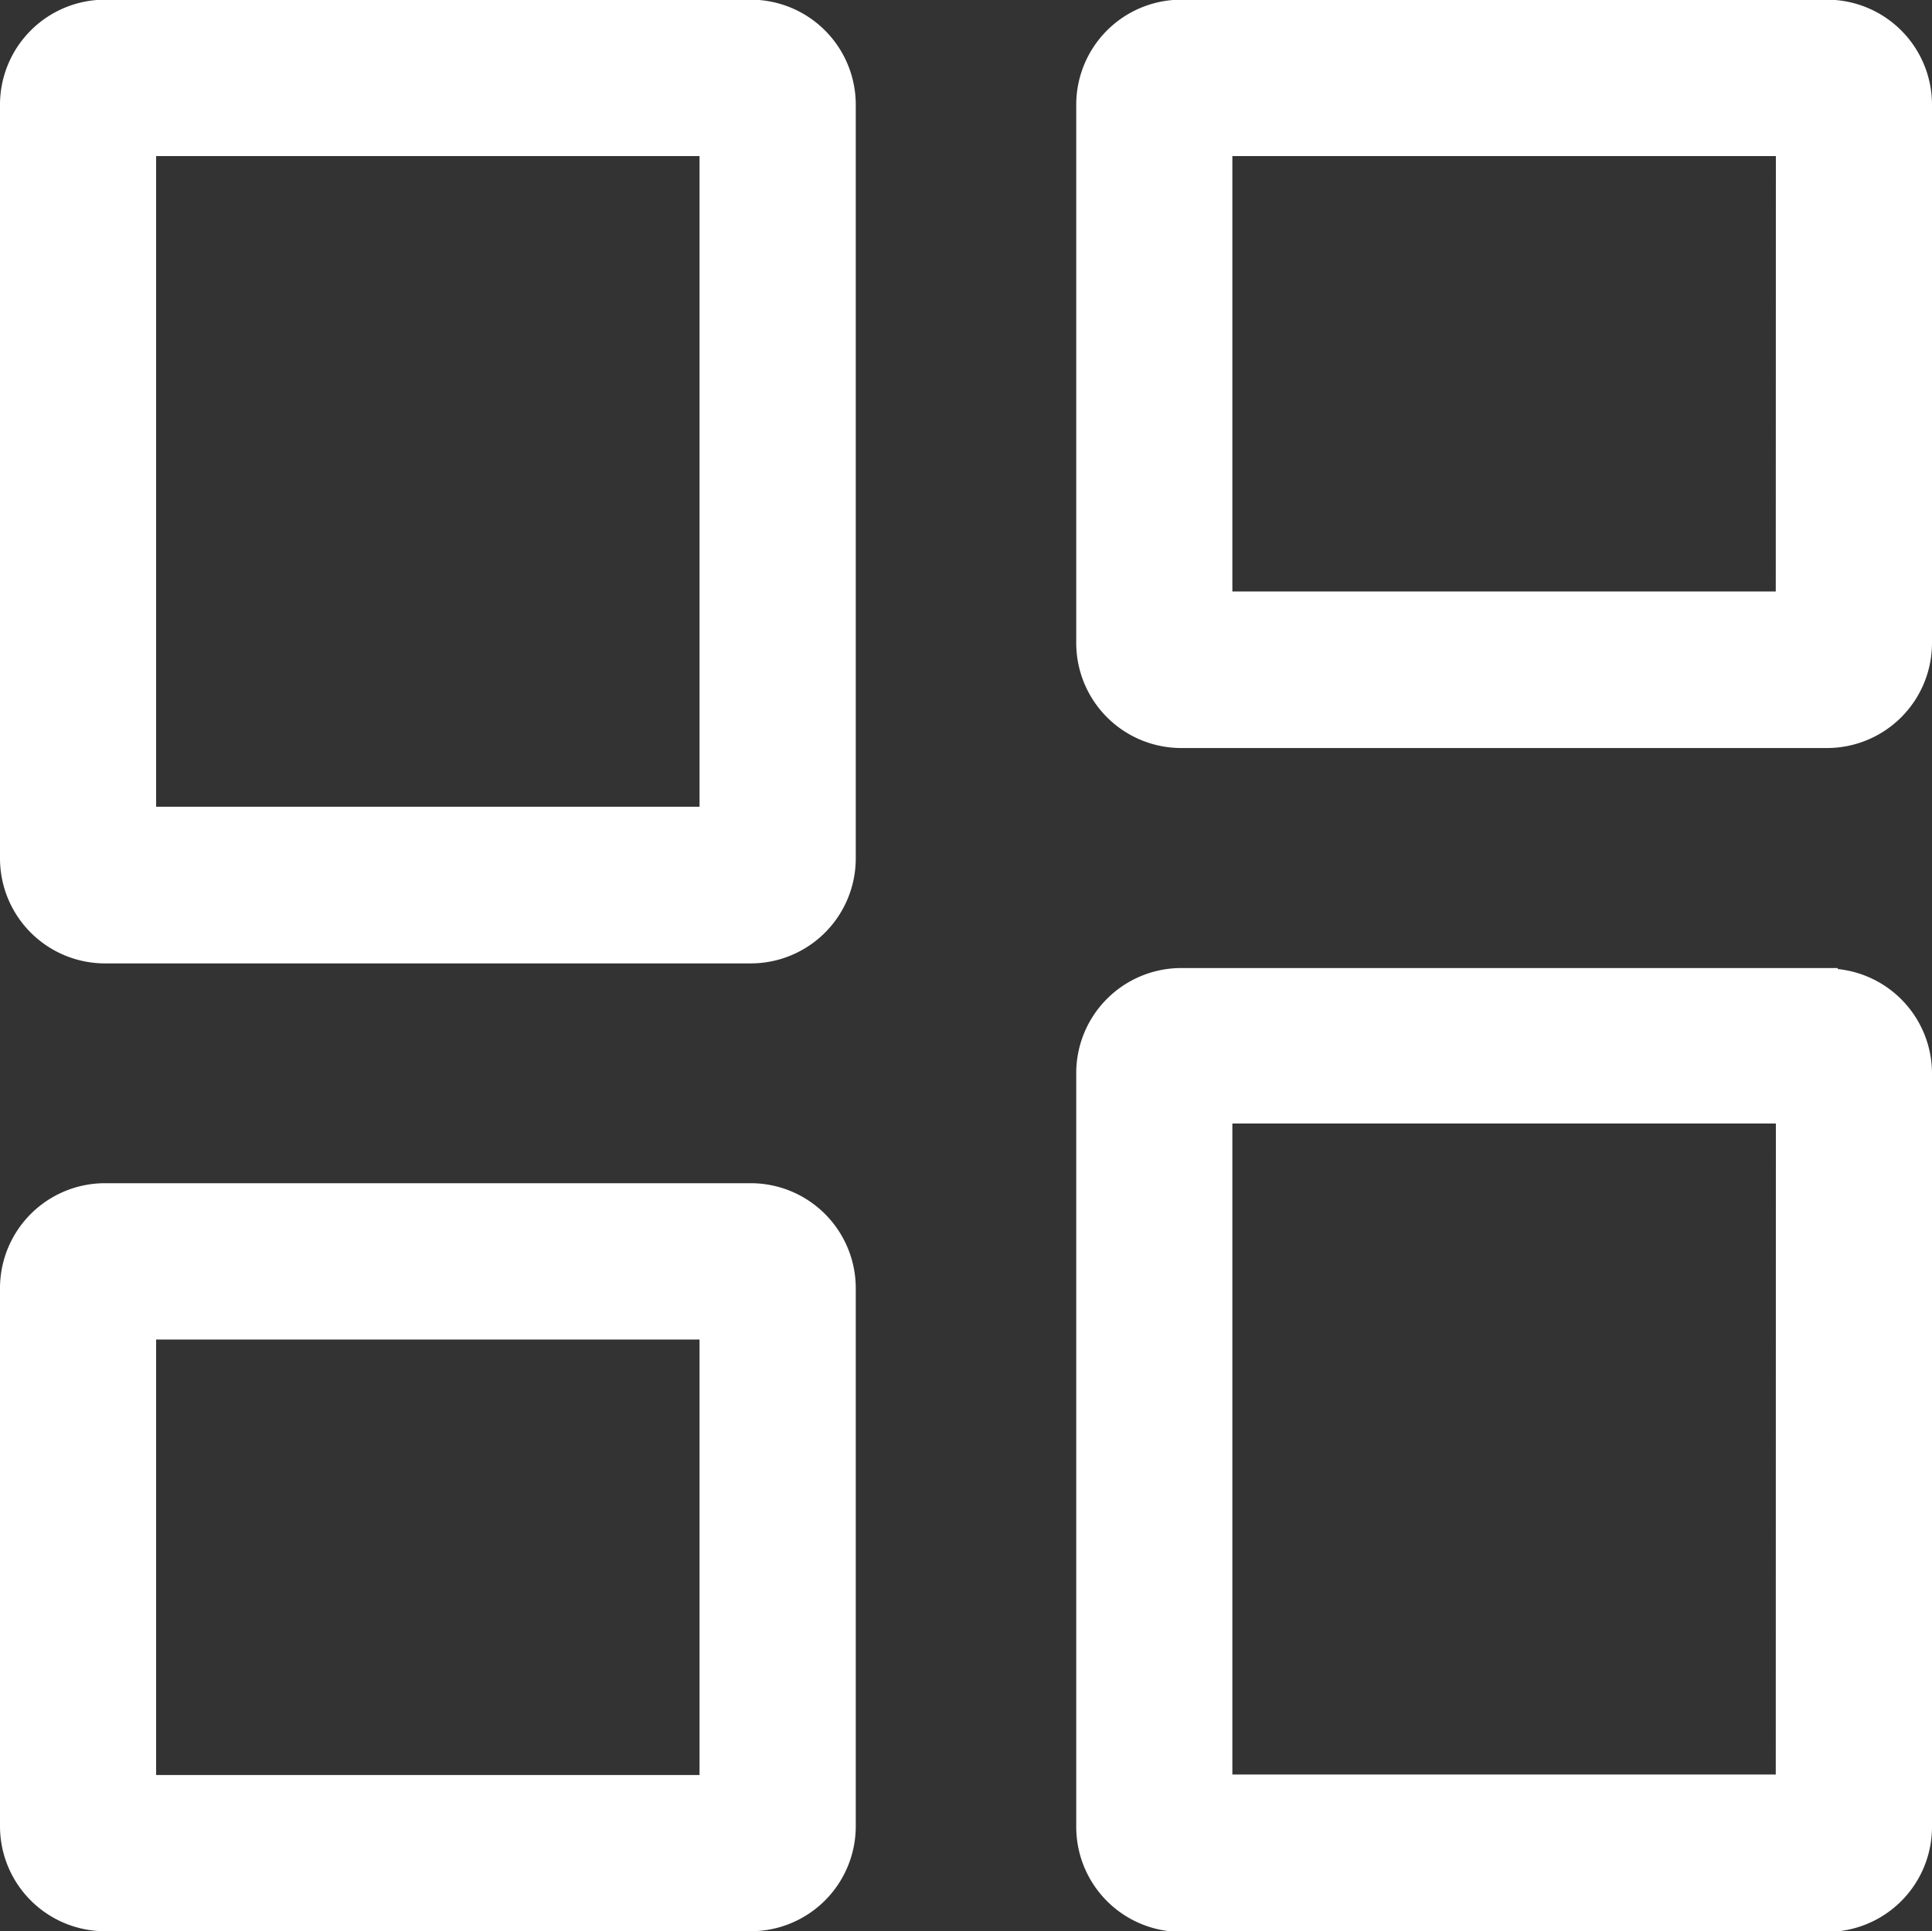 <svg xmlns="http://www.w3.org/2000/svg" width="17.894" height="17.89" viewBox="0 0 17.894 17.89">
  <rect x="0" y="0" width="17.894" height="17.89" fill="#333333" stroke="none"/>
  <g id="objects-column-2" transform="translate(-2.9 -2.903)">
    <path id="Path_446" data-name="Path 446" d="M9.854,3H3.872A.873.873,0,0,0,3,3.875v6.98a.873.873,0,0,0,.872.872H9.854a.873.873,0,0,0,.872-.872V3.875A.873.873,0,0,0,9.854,3h0Zm-.375,7.476H4.246V4.249H9.479Z" transform="translate(0 0)" fill="#fff" stroke="#fff" stroke-width="0.2"/>
    <path id="Path_447" data-name="Path 447" d="M19.993,12.124H14.012A.873.873,0,0,0,13.14,13v6.98a.873.873,0,0,0,.872.872h5.981a.873.873,0,0,0,.873-.872V13a.873.873,0,0,0-.873-.872Zm-.374,7.47H14.386v-6.23h5.234Z" transform="translate(-0.172 -0.154)" fill="#fff" stroke="#fff" stroke-width="0.2"/>
    <path id="Path_448" data-name="Path 448" d="M9.854,14.152H3.872A.873.873,0,0,0,3,15.024v4.985a.873.873,0,0,0,.872.872H9.854a.873.873,0,0,0,.872-.872V15.024a.873.873,0,0,0-.872-.872Zm-.375,5.482H4.246V15.4H9.479Z" transform="translate(0 -0.189)" fill="#fff" stroke="#fff" stroke-width="0.2"/>
    <path id="Path_449" data-name="Path 449" d="M19.993,3H14.012a.873.873,0,0,0-.872.872V8.86a.873.873,0,0,0,.872.872h5.981a.873.873,0,0,0,.873-.872V3.875A.873.873,0,0,0,19.993,3h0Zm-.374,5.482H14.386V4.249h5.234Z" transform="translate(-0.172 0)" fill="#fff" stroke="#fff" stroke-width="0.2"/>
  </g>
</svg>
